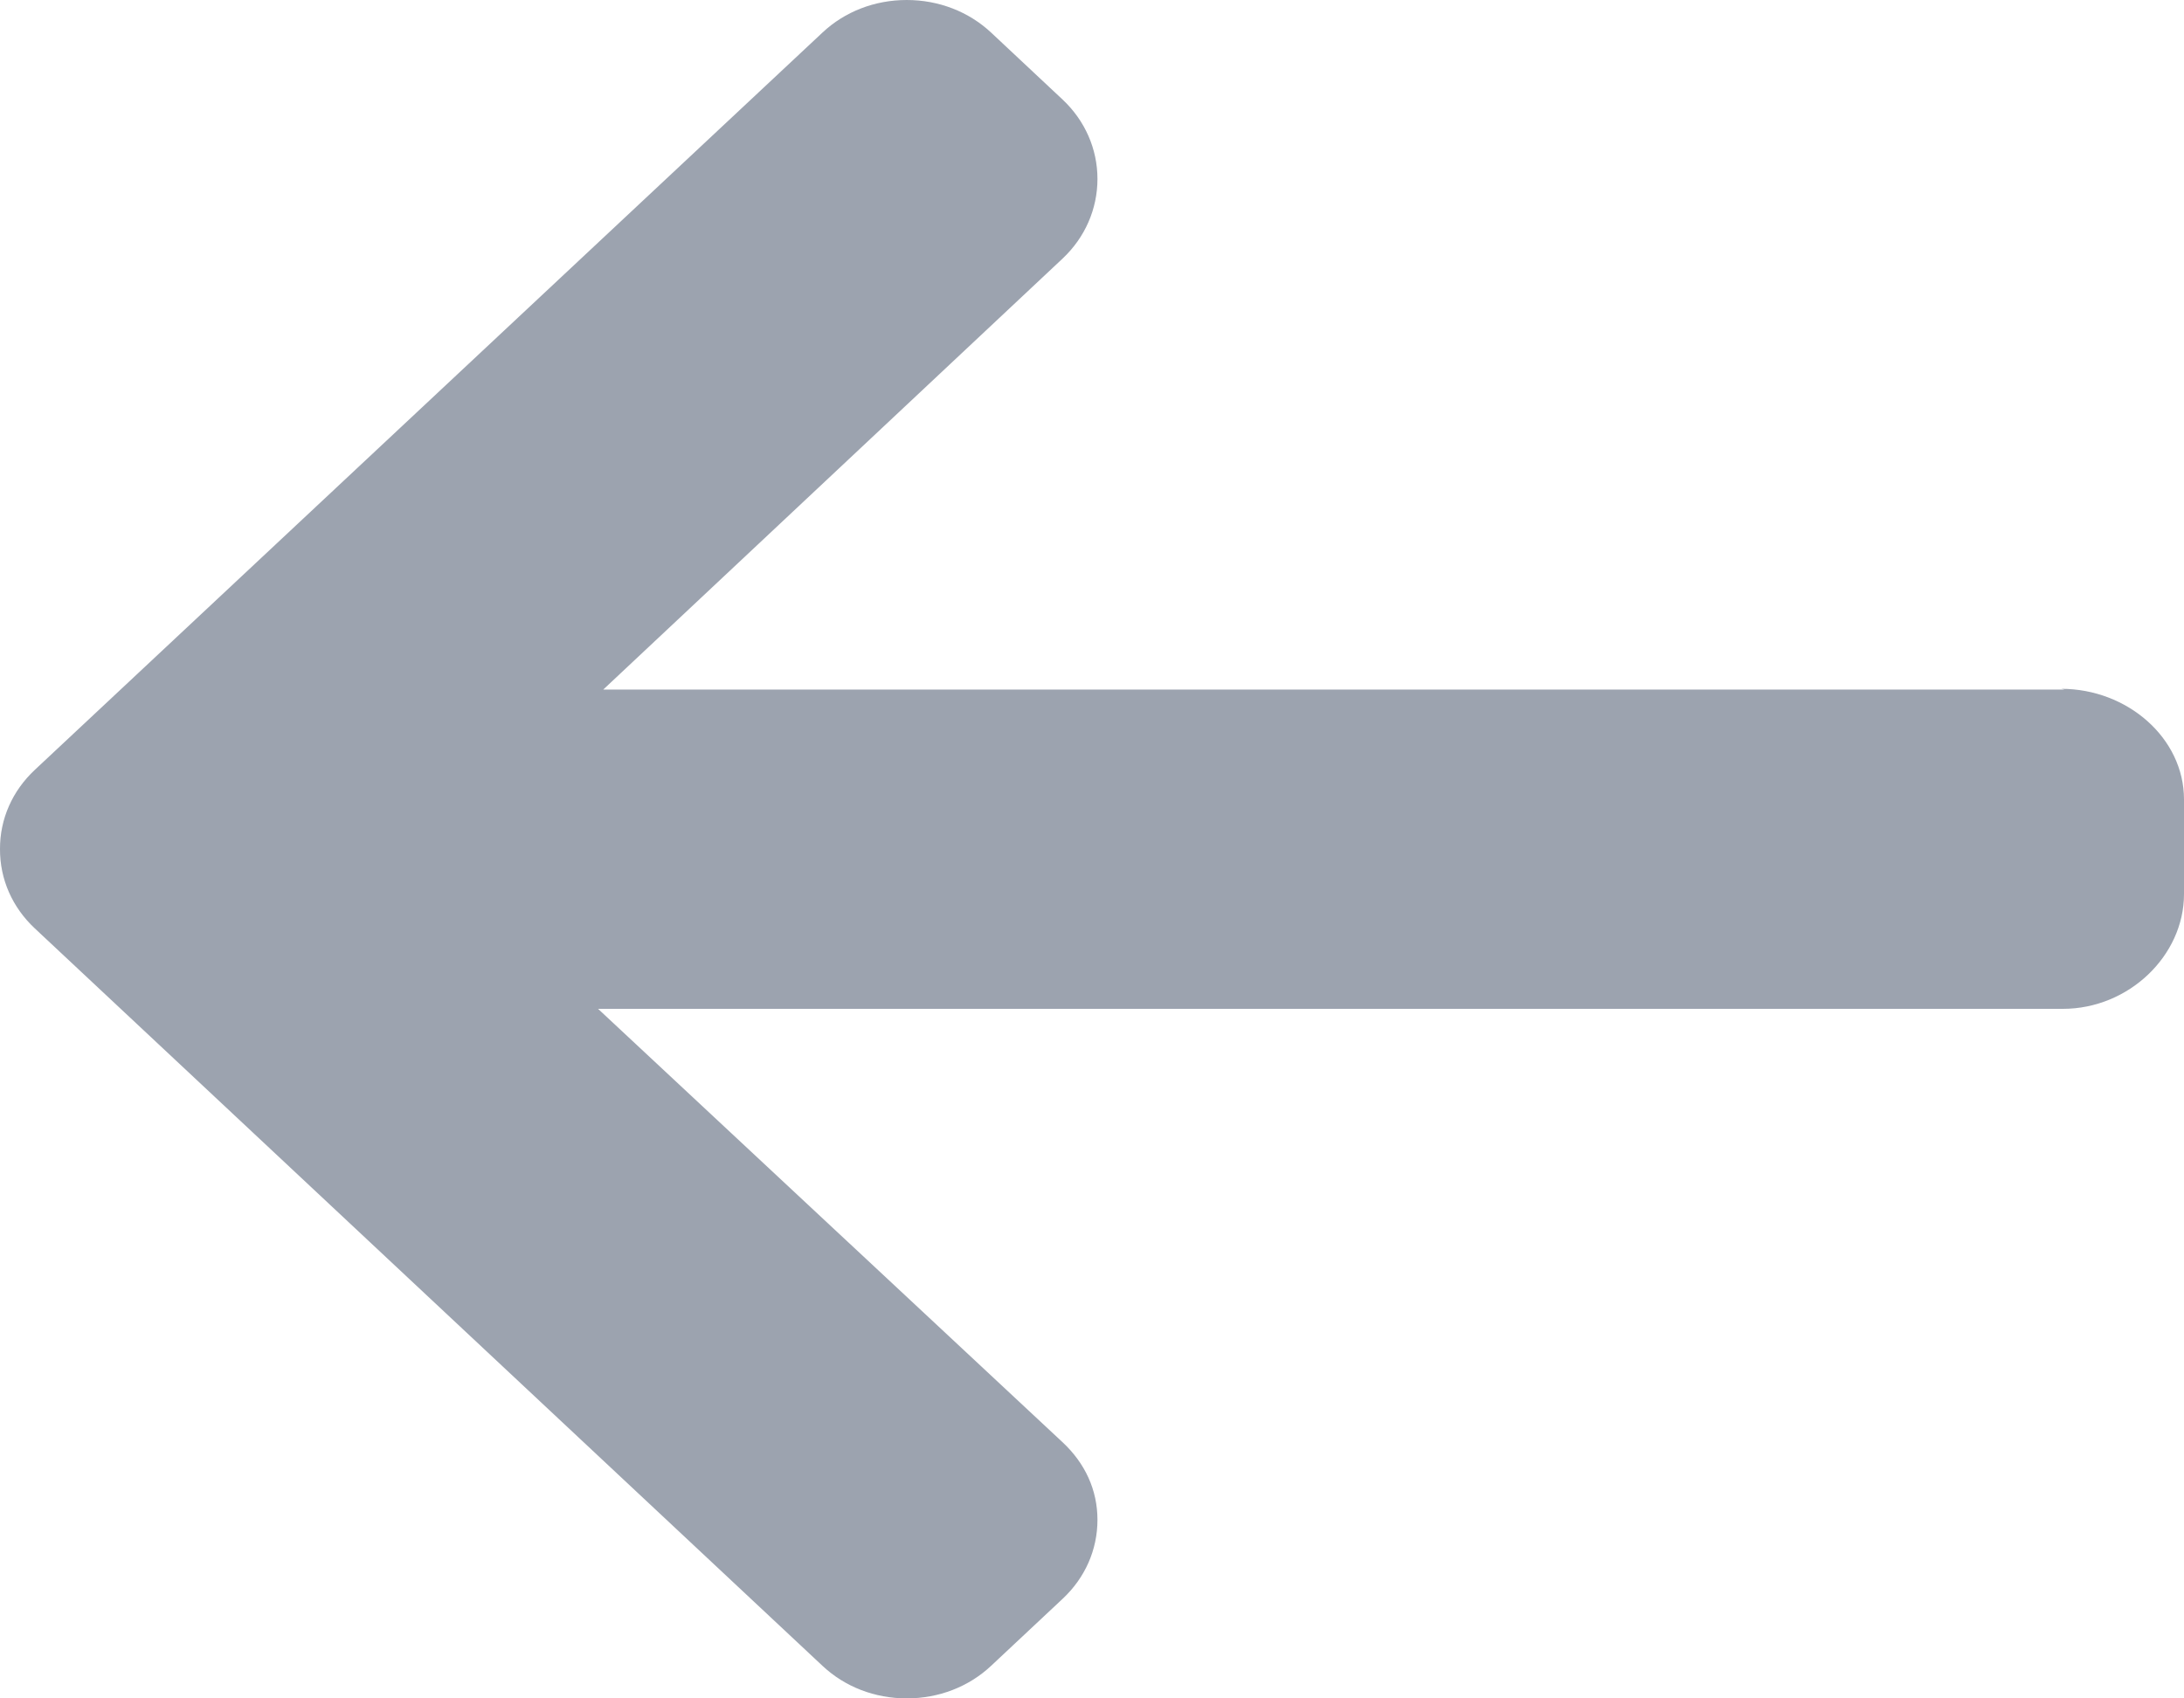 <svg width="18" height="14" viewBox="0 0 18 14" fill="none" xmlns="http://www.w3.org/2000/svg">
<path d="M16.988 5.678L17.016 5.684L4.972 5.684L8.758 2.131C8.943 1.957 9.045 1.722 9.045 1.475C9.045 1.229 8.943 0.995 8.758 0.821L8.169 0.269C7.984 0.096 7.737 0 7.473 0C7.21 0 6.963 0.095 6.778 0.269L0.287 6.346C0.101 6.52 -0.001 6.752 3.92069e-06 6.999C-0.001 7.247 0.101 7.479 0.287 7.653L6.778 13.731C6.963 13.905 7.21 14 7.473 14C7.737 14 7.984 13.905 8.169 13.731L8.758 13.179C8.943 13.006 9.045 12.775 9.045 12.528C9.045 12.282 8.943 12.062 8.758 11.889L4.929 8.316L17.002 8.316C17.544 8.316 18 7.878 18 7.37V6.59C18 6.082 17.531 5.678 16.988 5.678Z" fill="#9CA3AF"/>
</svg>
